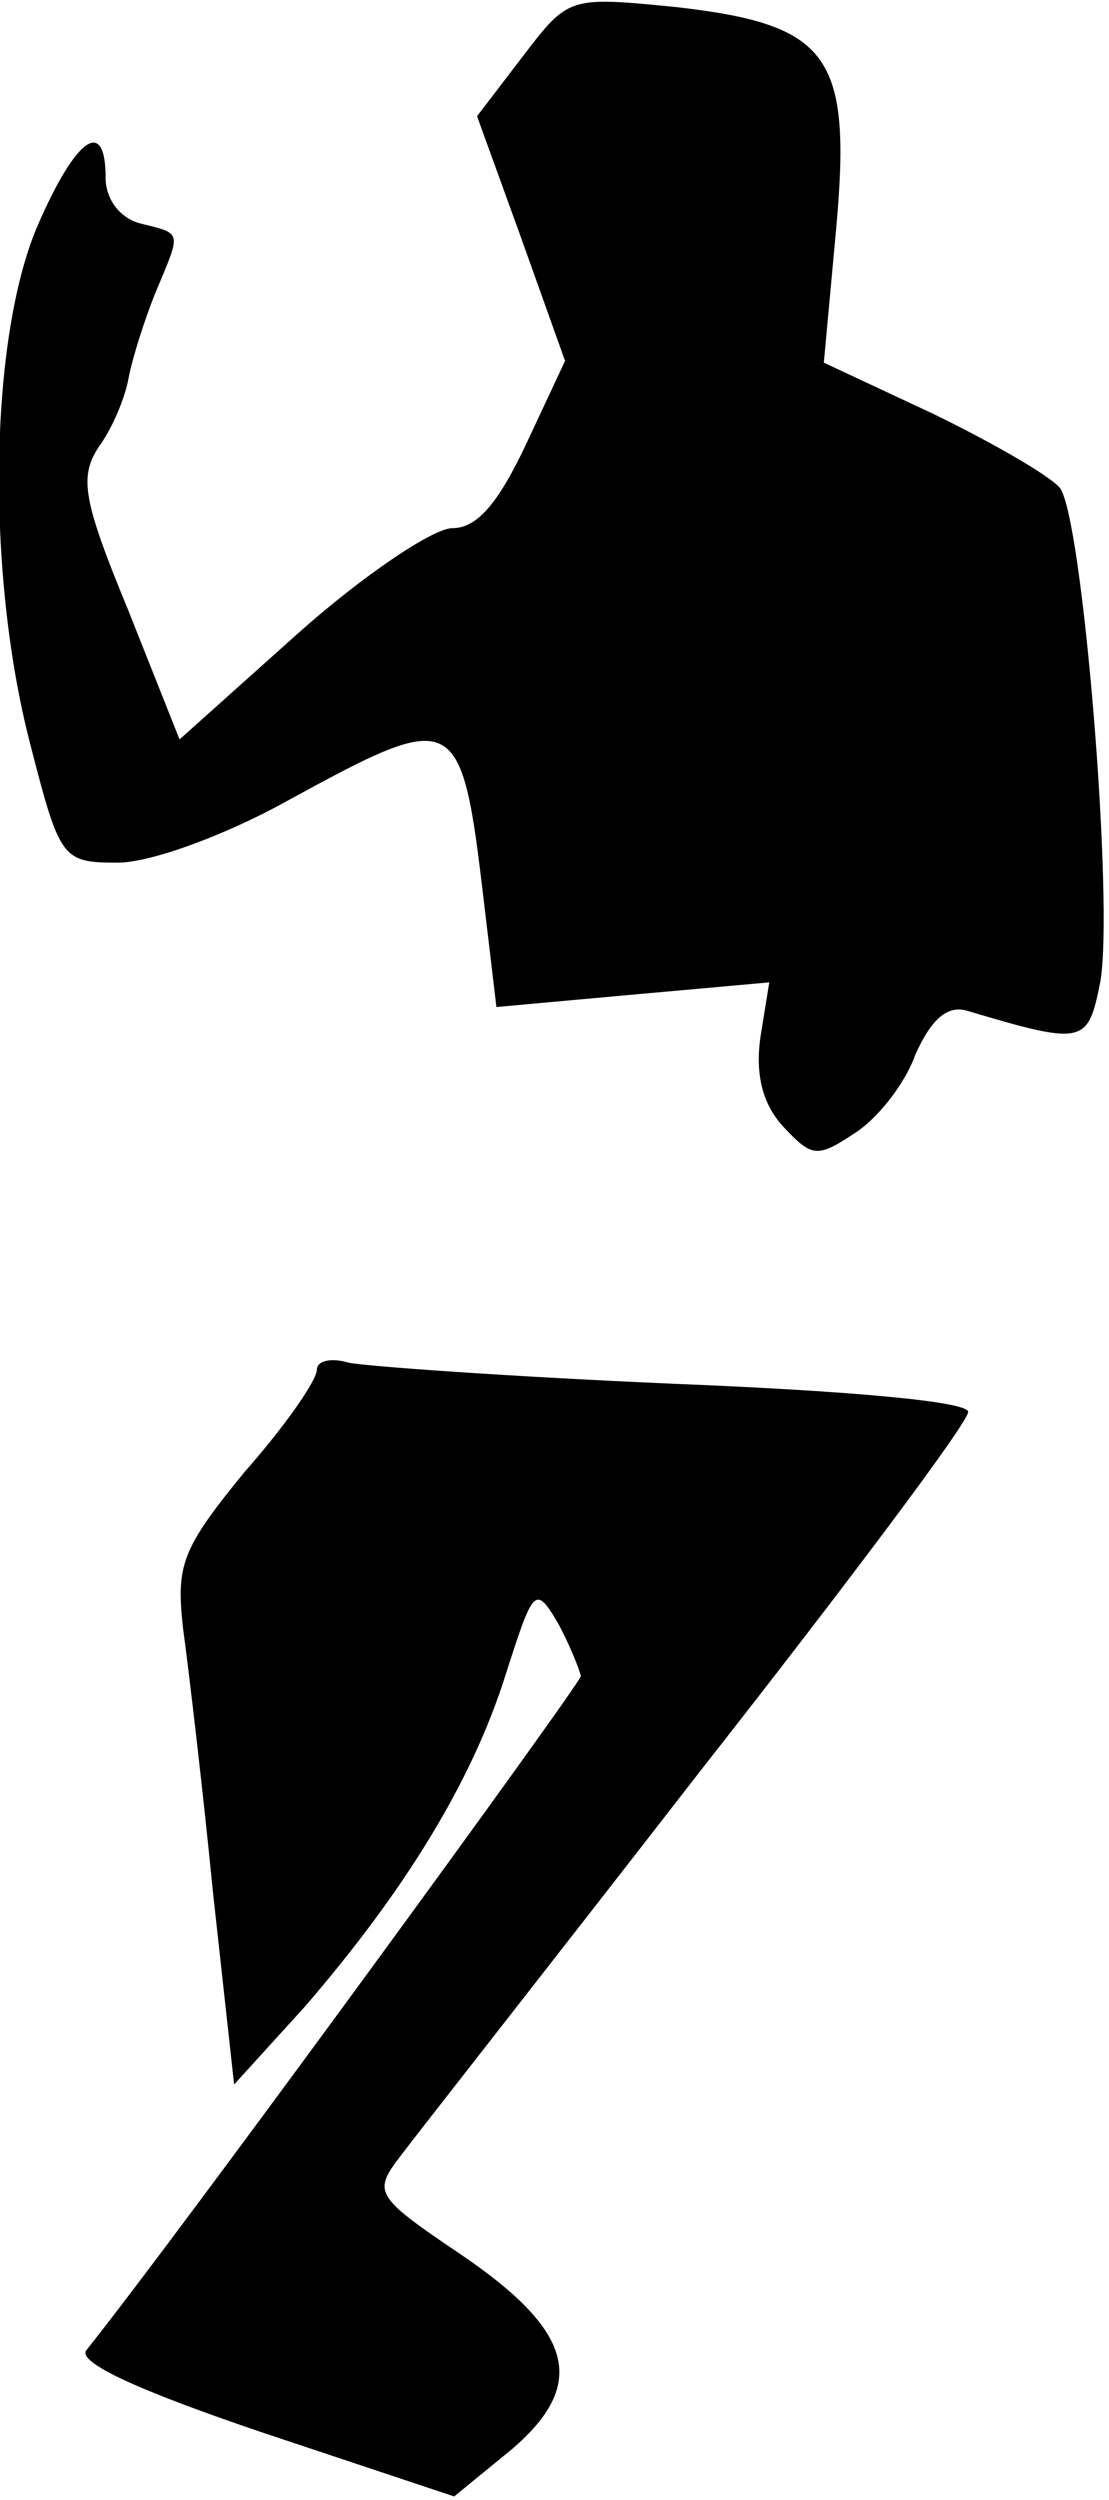 <?xml version="1.0" standalone="no"?>
<!DOCTYPE svg PUBLIC "-//W3C//DTD SVG 20010904//EN"
 "http://www.w3.org/TR/2001/REC-SVG-20010904/DTD/svg10.dtd">
<svg version="1.0" xmlns="http://www.w3.org/2000/svg"
 width="63pt" height="142pt" viewBox="0 0 63 142"
 preserveAspectRatio="xMidYMid meet">
<g transform="translate(0,142) scale(0.1,-0.1)"
fill="#000000" stroke="none">
<path fill="#000000" stroke="none" d="M297 1388 l-26 -34 25 -69 25 -70 -22
-47 c-16 -34 -28 -48 -42 -48 -11 0 -51 -27 -88 -60 l-67 -60 -29 73 c-26 63
-28 76 -17 93 8 11 15 28 17 39 2 11 9 33 15 48 15 36 16 34 -8 40 -12 3 -20
14 -20 26 0 35 -17 23 -39 -28 -27 -64 -29 -196 -4 -293 17 -66 18 -68 50 -68
18 0 60 15 96 35 97 53 99 52 112 -58 l7 -59 77 7 78 7 -5 -31 c-3 -21 1 -38
13 -51 16 -17 19 -18 40 -4 13 8 29 28 35 45 9 20 18 28 29 25 67 -20 69 -19
76 16 8 44 -10 265 -23 281 -6 7 -39 26 -72 42 l-62 29 7 76 c9 99 -4 116 -91
126 -61 6 -61 6 -87 -28z"/>
<path fill="#000000" stroke="none" d="M180 642 c0 -6 -18 -32 -41 -58 -36
-44 -39 -53 -35 -89 3 -22 11 -89 17 -150 l12 -109 40 44 c57 66 95 128 114
188 16 50 17 52 30 30 7 -13 12 -26 13 -30 0 -4 -229 -318 -281 -383 -5 -7 30
-23 101 -47 l108 -36 33 27 c43 37 35 67 -30 111 -49 33 -49 35 -33 56 9 12
86 110 169 217 84 107 153 199 153 205 0 6 -68 12 -167 16 -93 4 -176 10 -185
12 -10 3 -18 1 -18 -4z"/>
</g>
</svg>
